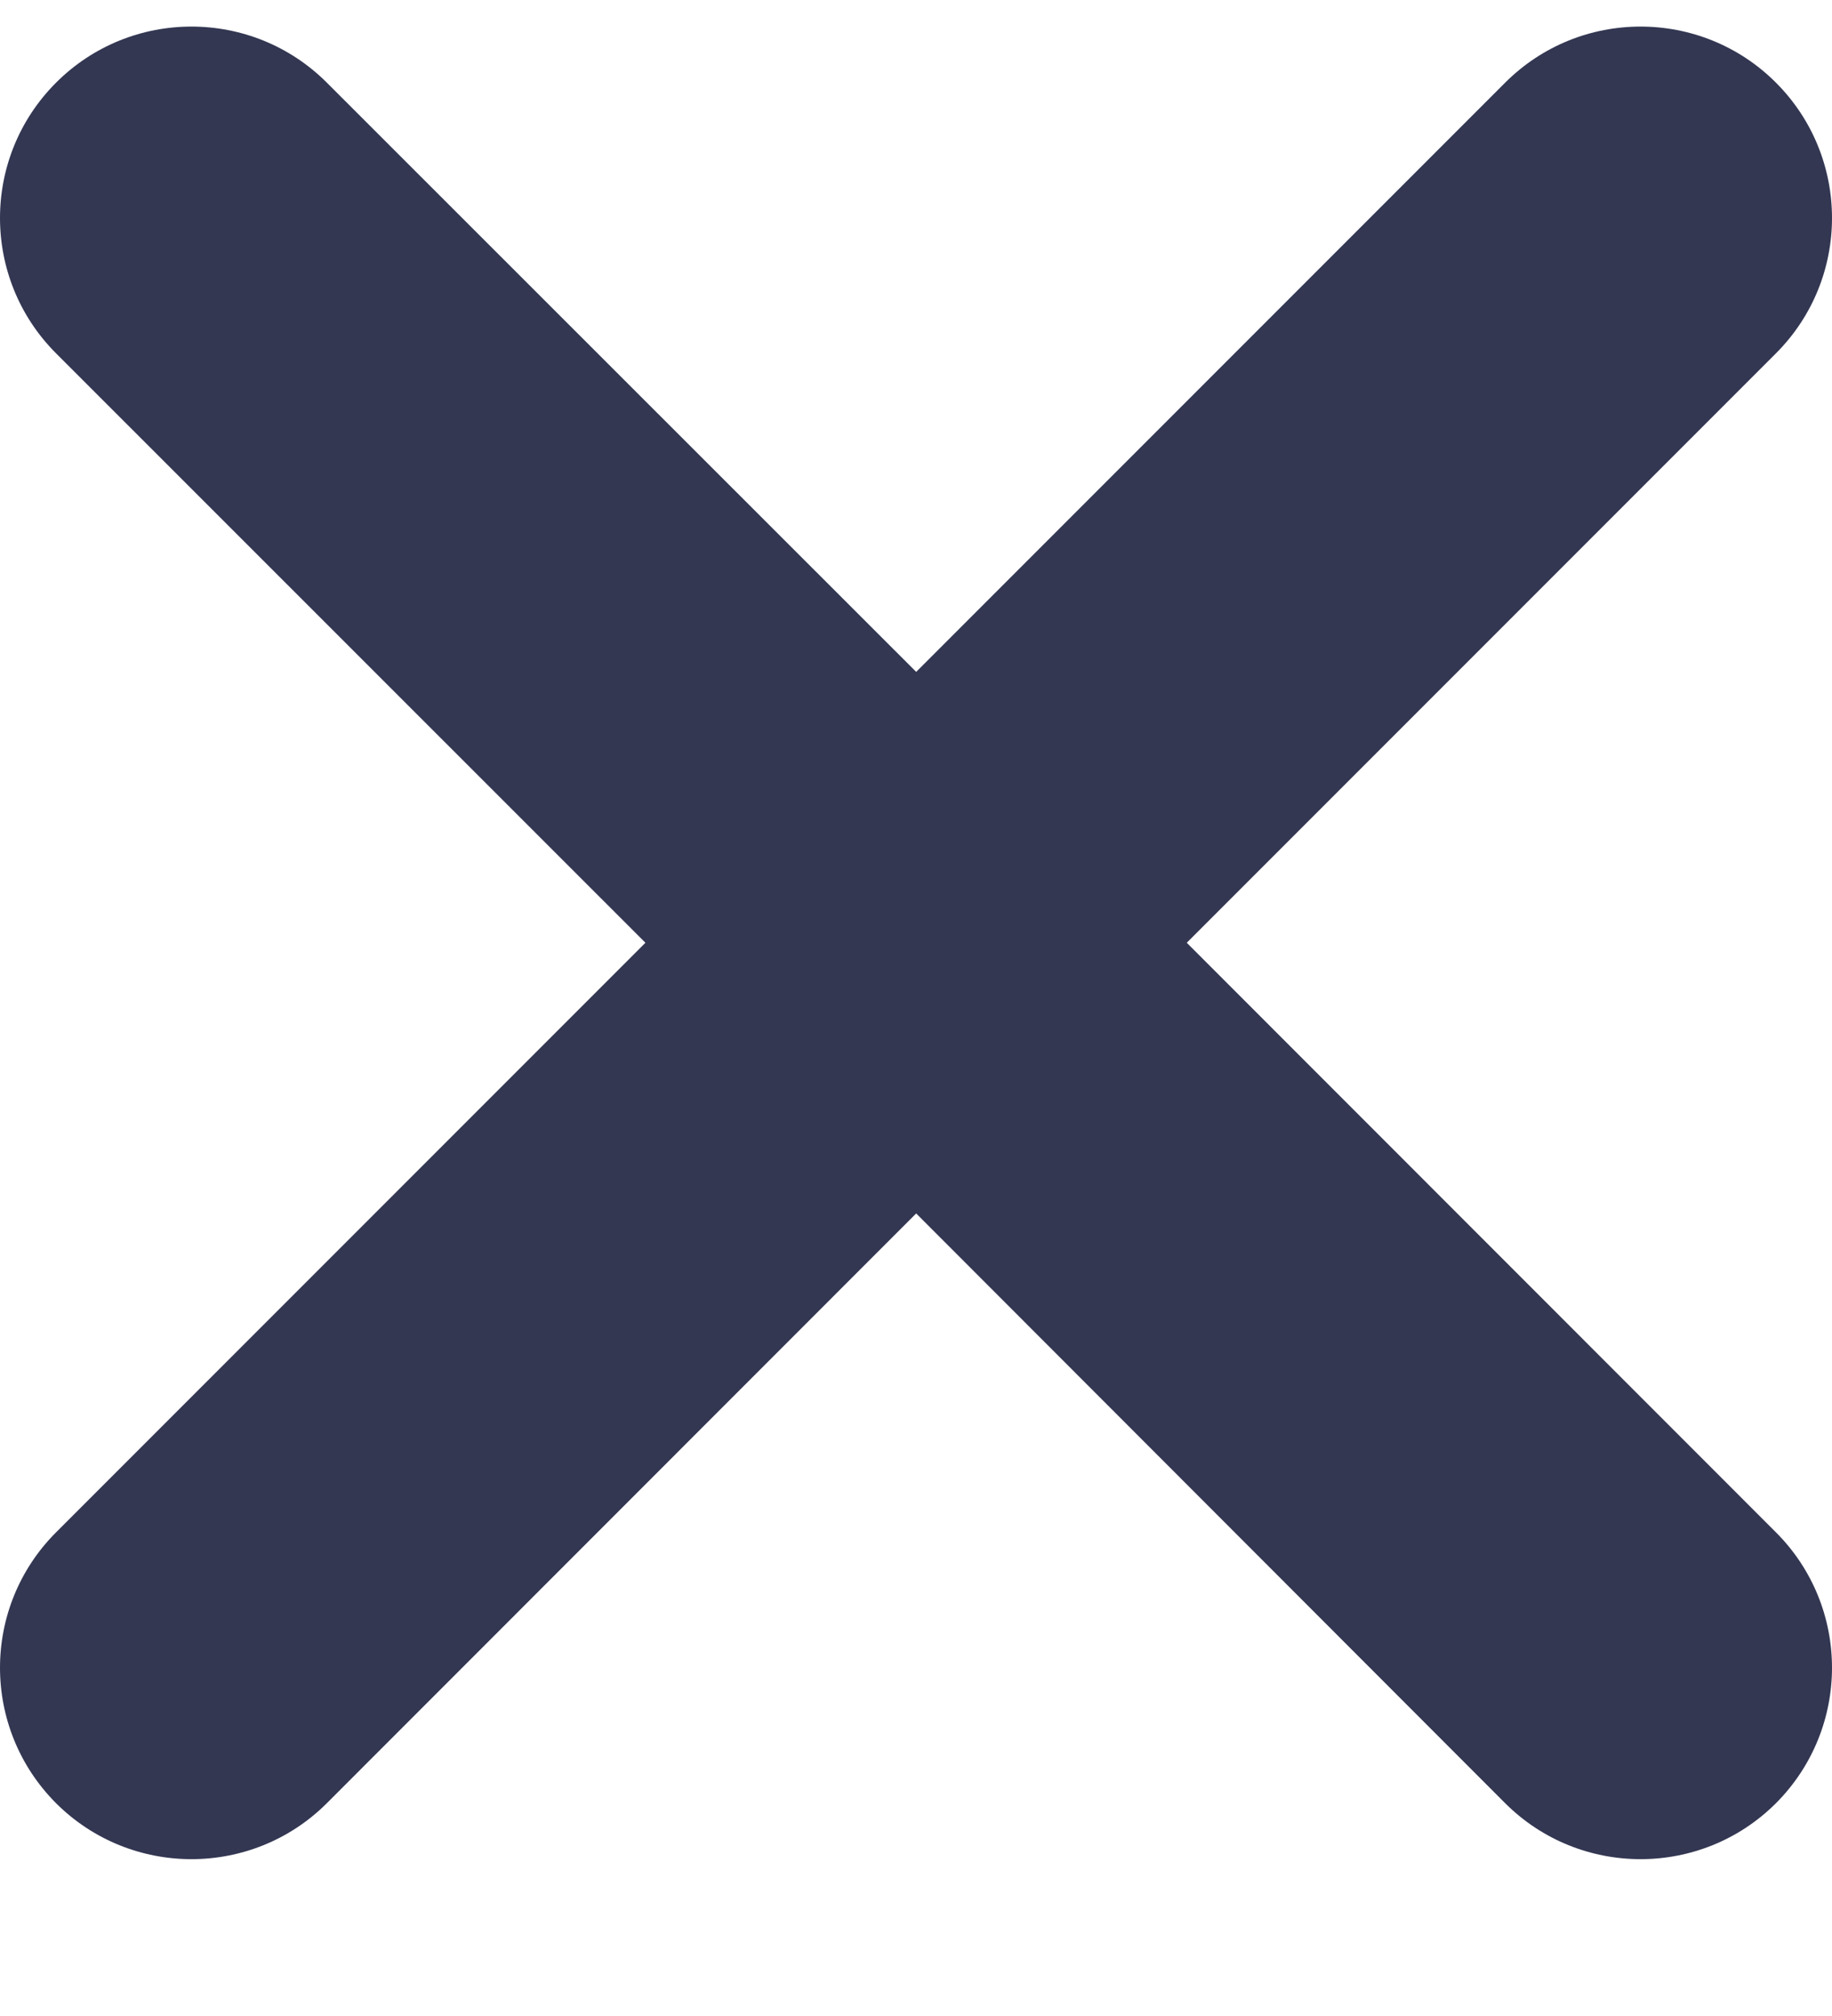 <svg width="10" height="11" viewBox="0 0 10 11" fill="none" xmlns="http://www.w3.org/2000/svg">
<path fill-rule="evenodd" clip-rule="evenodd" d="M9.694 0.451C10.102 0.859 10.102 1.52 9.694 1.928L6.478 5.144L9.694 8.361C10.102 8.769 10.102 9.43 9.694 9.839C9.286 10.246 8.624 10.246 8.216 9.839L5.001 6.621L1.784 9.839C1.376 10.246 0.714 10.246 0.306 9.839C-0.102 9.43 -0.102 8.769 0.306 8.361L3.523 5.144L0.306 1.928C-0.102 1.52 -0.102 0.859 0.306 0.451C0.714 0.043 1.376 0.043 1.784 0.451L5.001 3.666L8.216 0.451C8.624 0.043 9.286 0.043 9.694 0.451Z" fill="#333752"/>
</svg>
